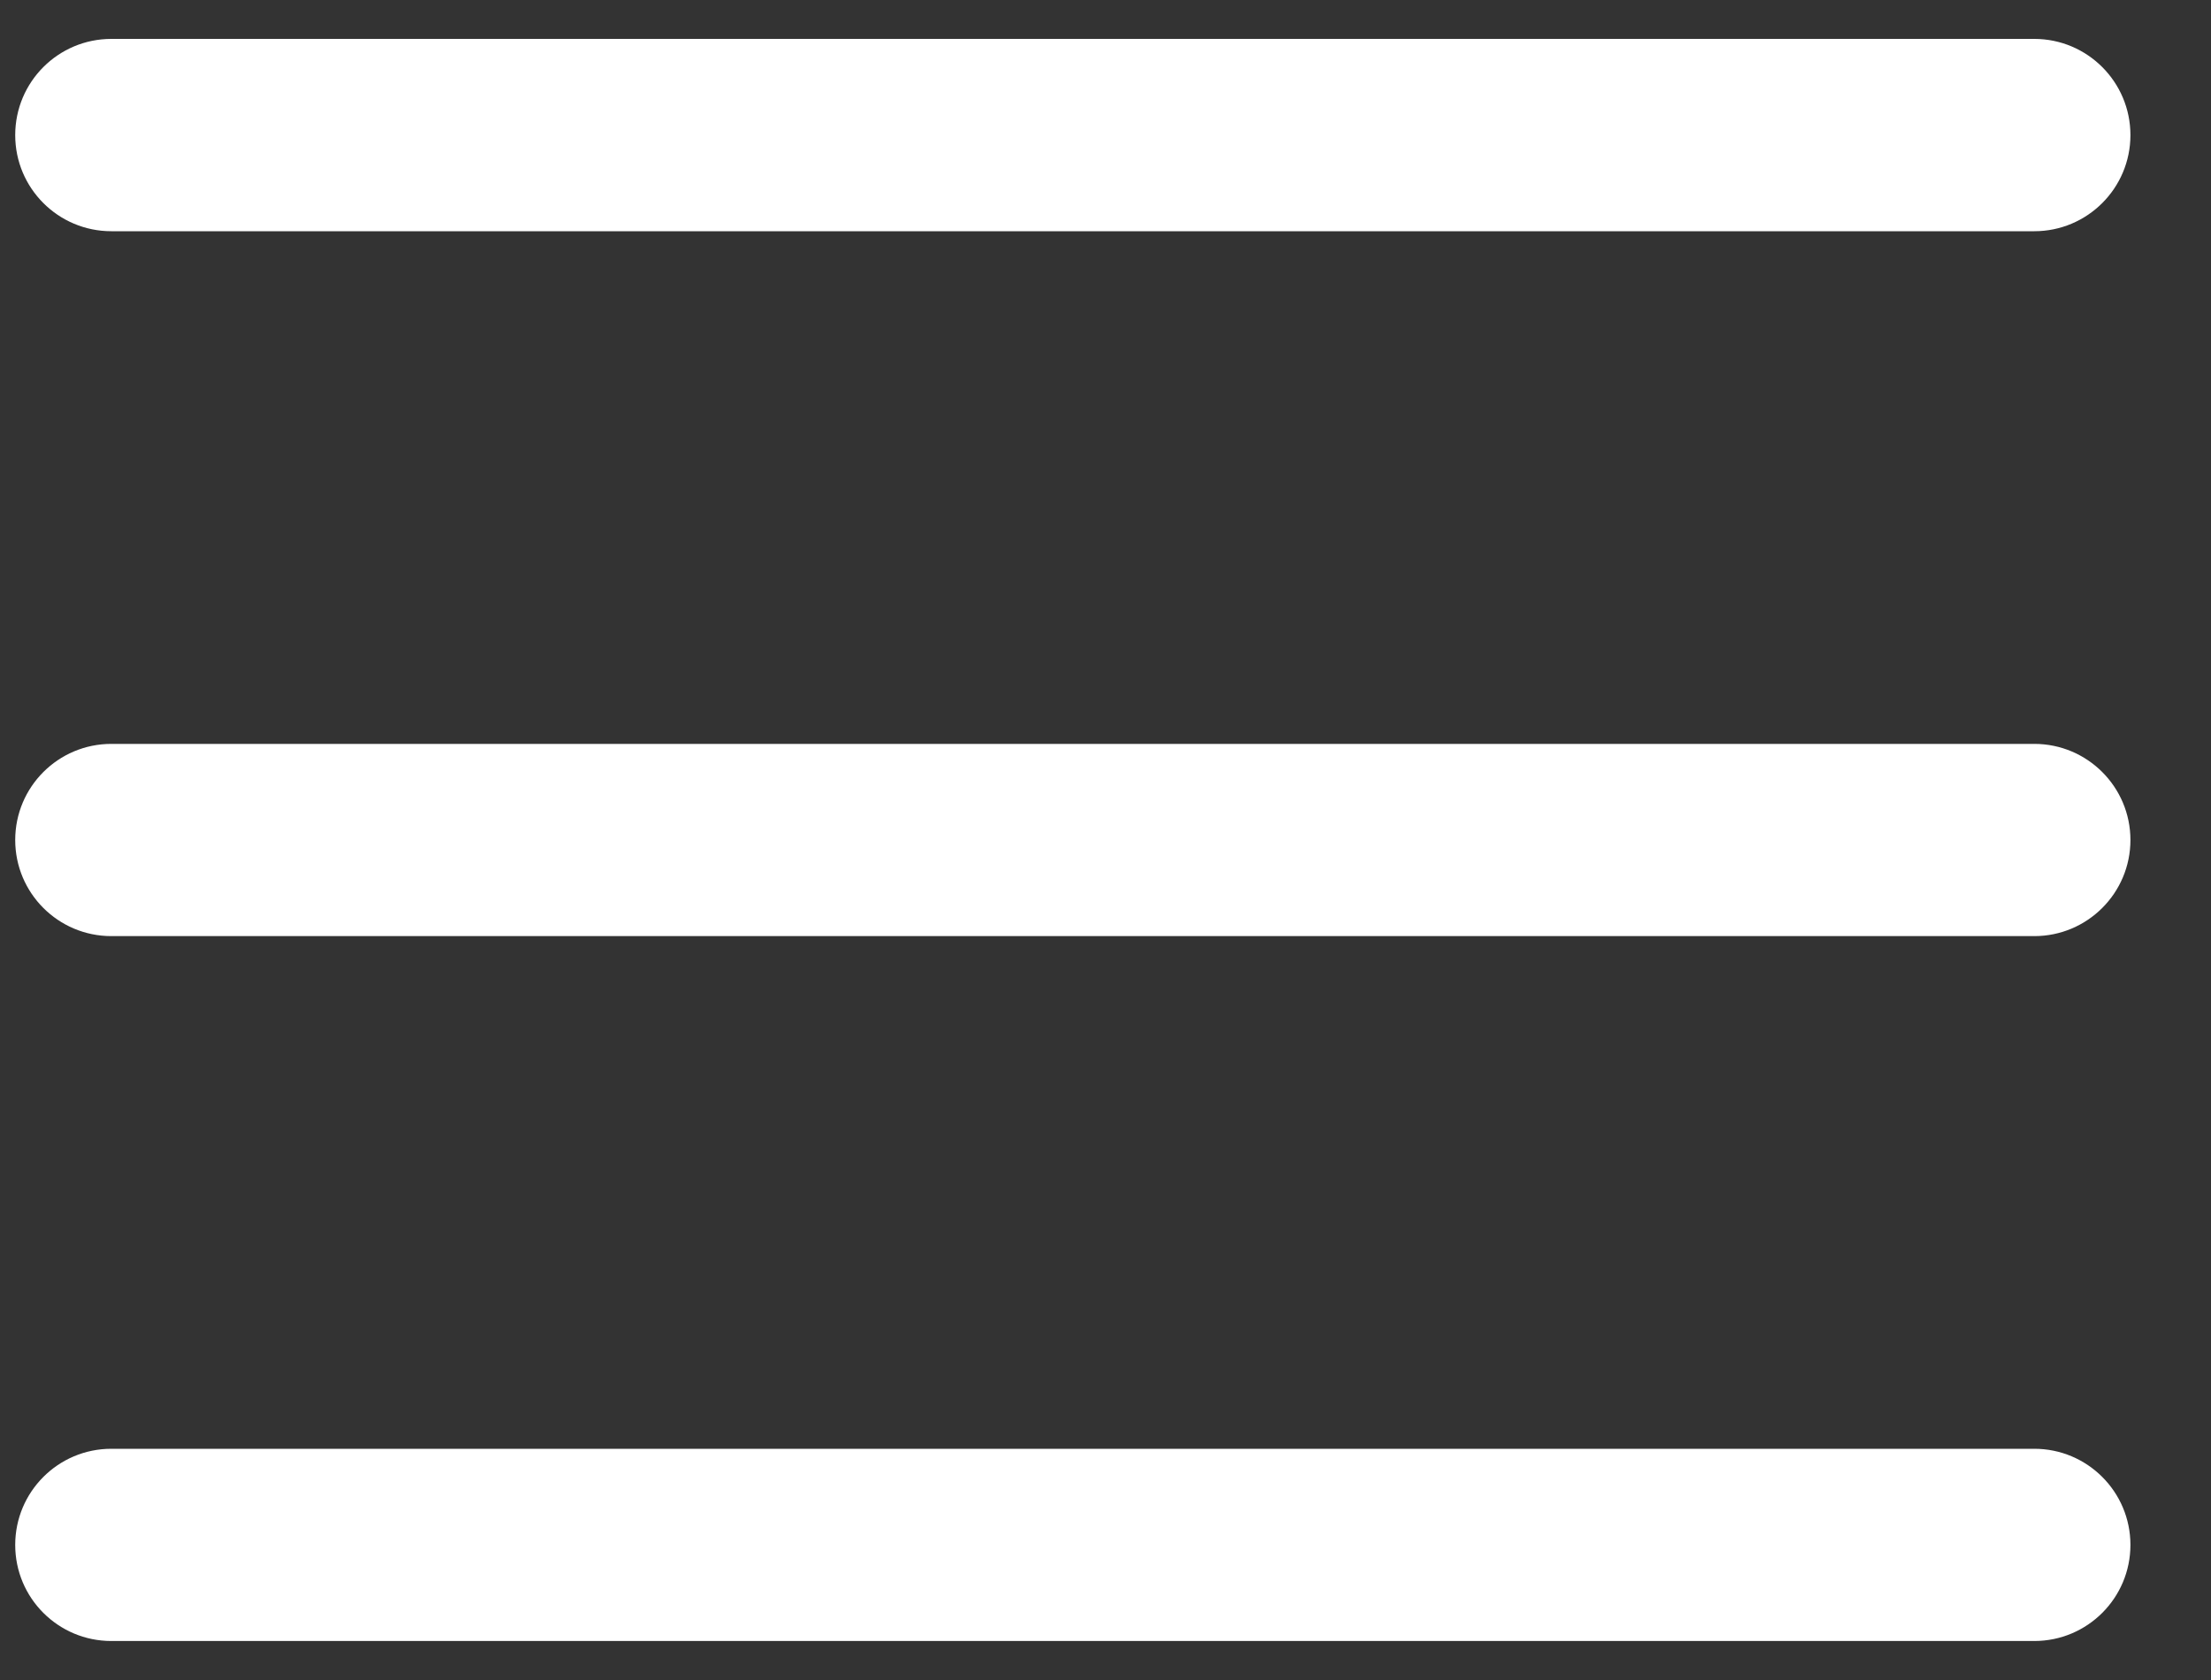 <svg width="25" height="19" viewBox="0 0 25 19" fill="none" xmlns="http://www.w3.org/2000/svg">
<rect x="0" y="0" width="25" height="19" fill="#333333" stroke="none"/>
<path fill-rule="evenodd" clip-rule="evenodd" d="M0.172 1.528C0.172 0.927 0.658 0.44 1.259 0.44H23.002C23.602 0.44 24.089 0.927 24.089 1.528C24.089 2.128 23.602 2.615 23.002 2.615H1.259C0.658 2.615 0.172 2.128 0.172 1.528ZM0.172 9.5C0.172 8.9 0.658 8.413 1.259 8.413H23.002C23.602 8.413 24.089 8.9 24.089 9.5C24.089 10.1 23.602 10.587 23.002 10.587H1.259C0.658 10.587 0.172 10.1 0.172 9.5ZM1.259 16.385C0.658 16.385 0.172 16.872 0.172 17.472C0.172 18.073 0.658 18.559 1.259 18.559H23.002C23.602 18.559 24.089 18.073 24.089 17.472C24.089 16.872 23.602 16.385 23.002 16.385H1.259Z" fill="white"/>
</svg>

